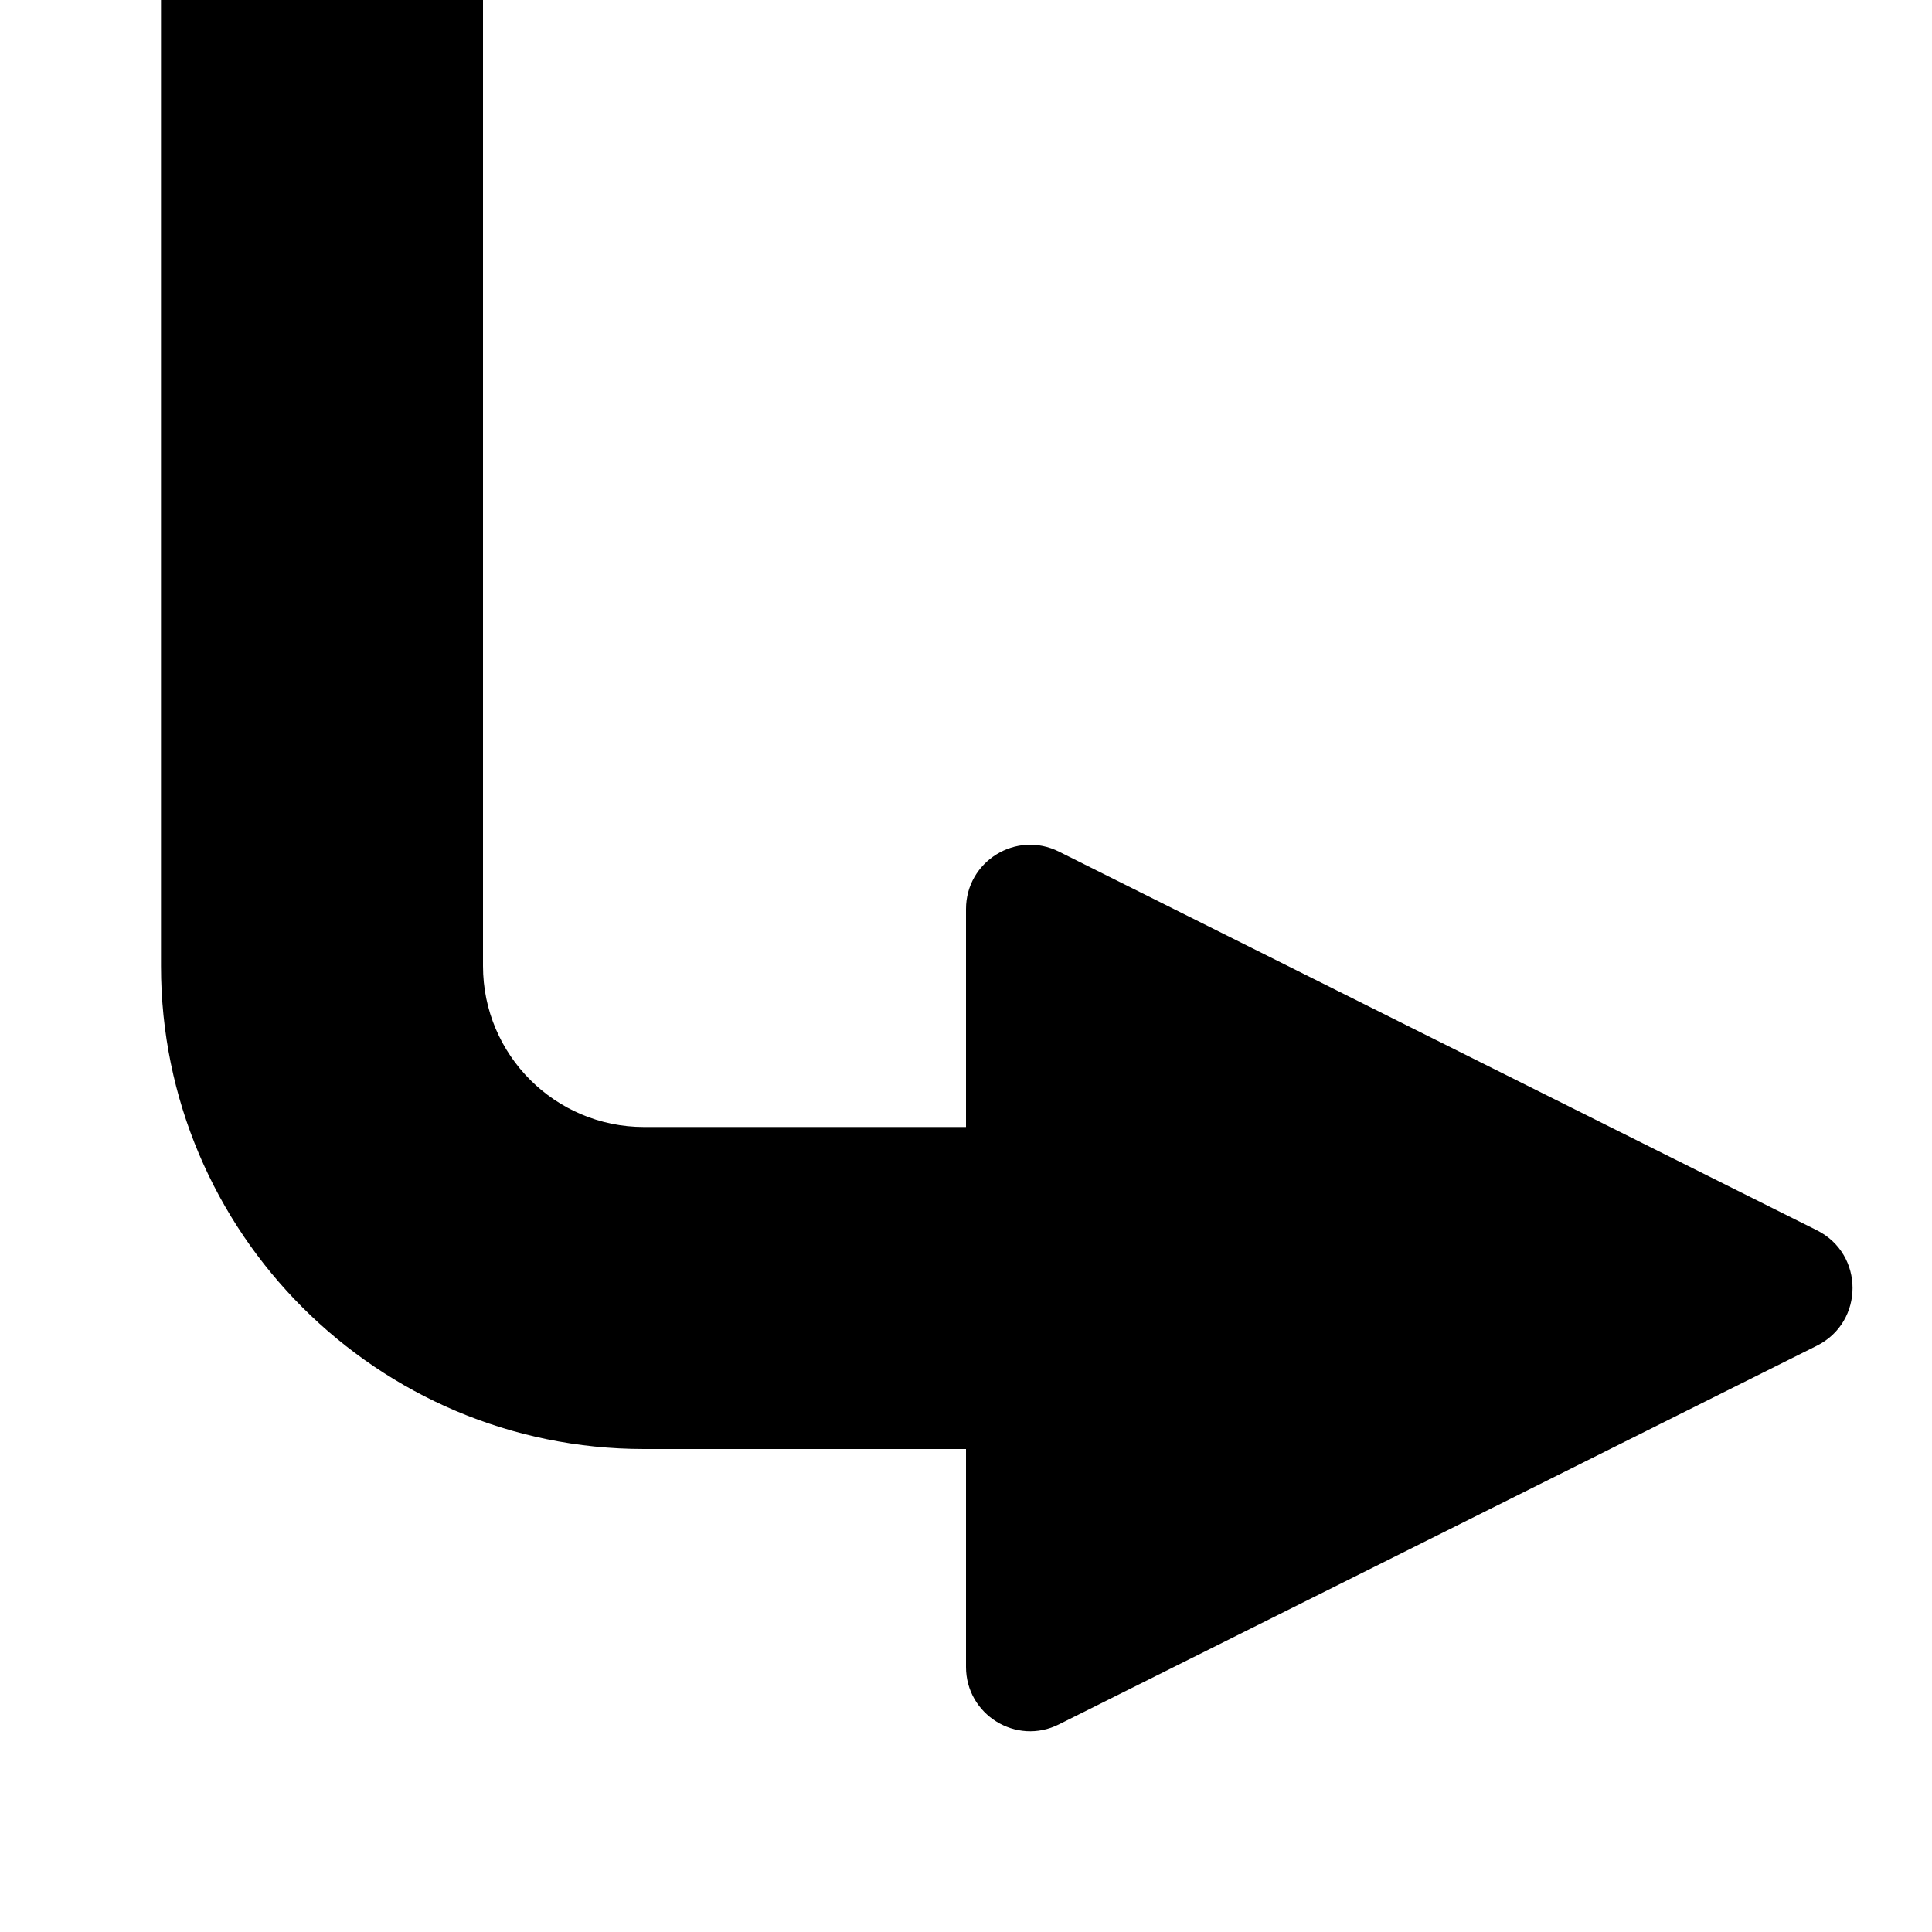 <svg width="6" height="6" viewBox="0 0 6 6" fill="none" xmlns="http://www.w3.org/2000/svg">
<path d="M1.5 3C1.5 3.276 1.724 3.5 2 3.5H3V2.823C3 2.675 3.156 2.578 3.289 2.645L5.643 3.821C5.79 3.895 5.79 4.105 5.643 4.179L3.289 5.355C3.156 5.422 3 5.325 3 5.177V4.5H2C1.172 4.5 0.5 3.828 0.5 3V0H1.5V3Z" fill="black"/>
</svg>
